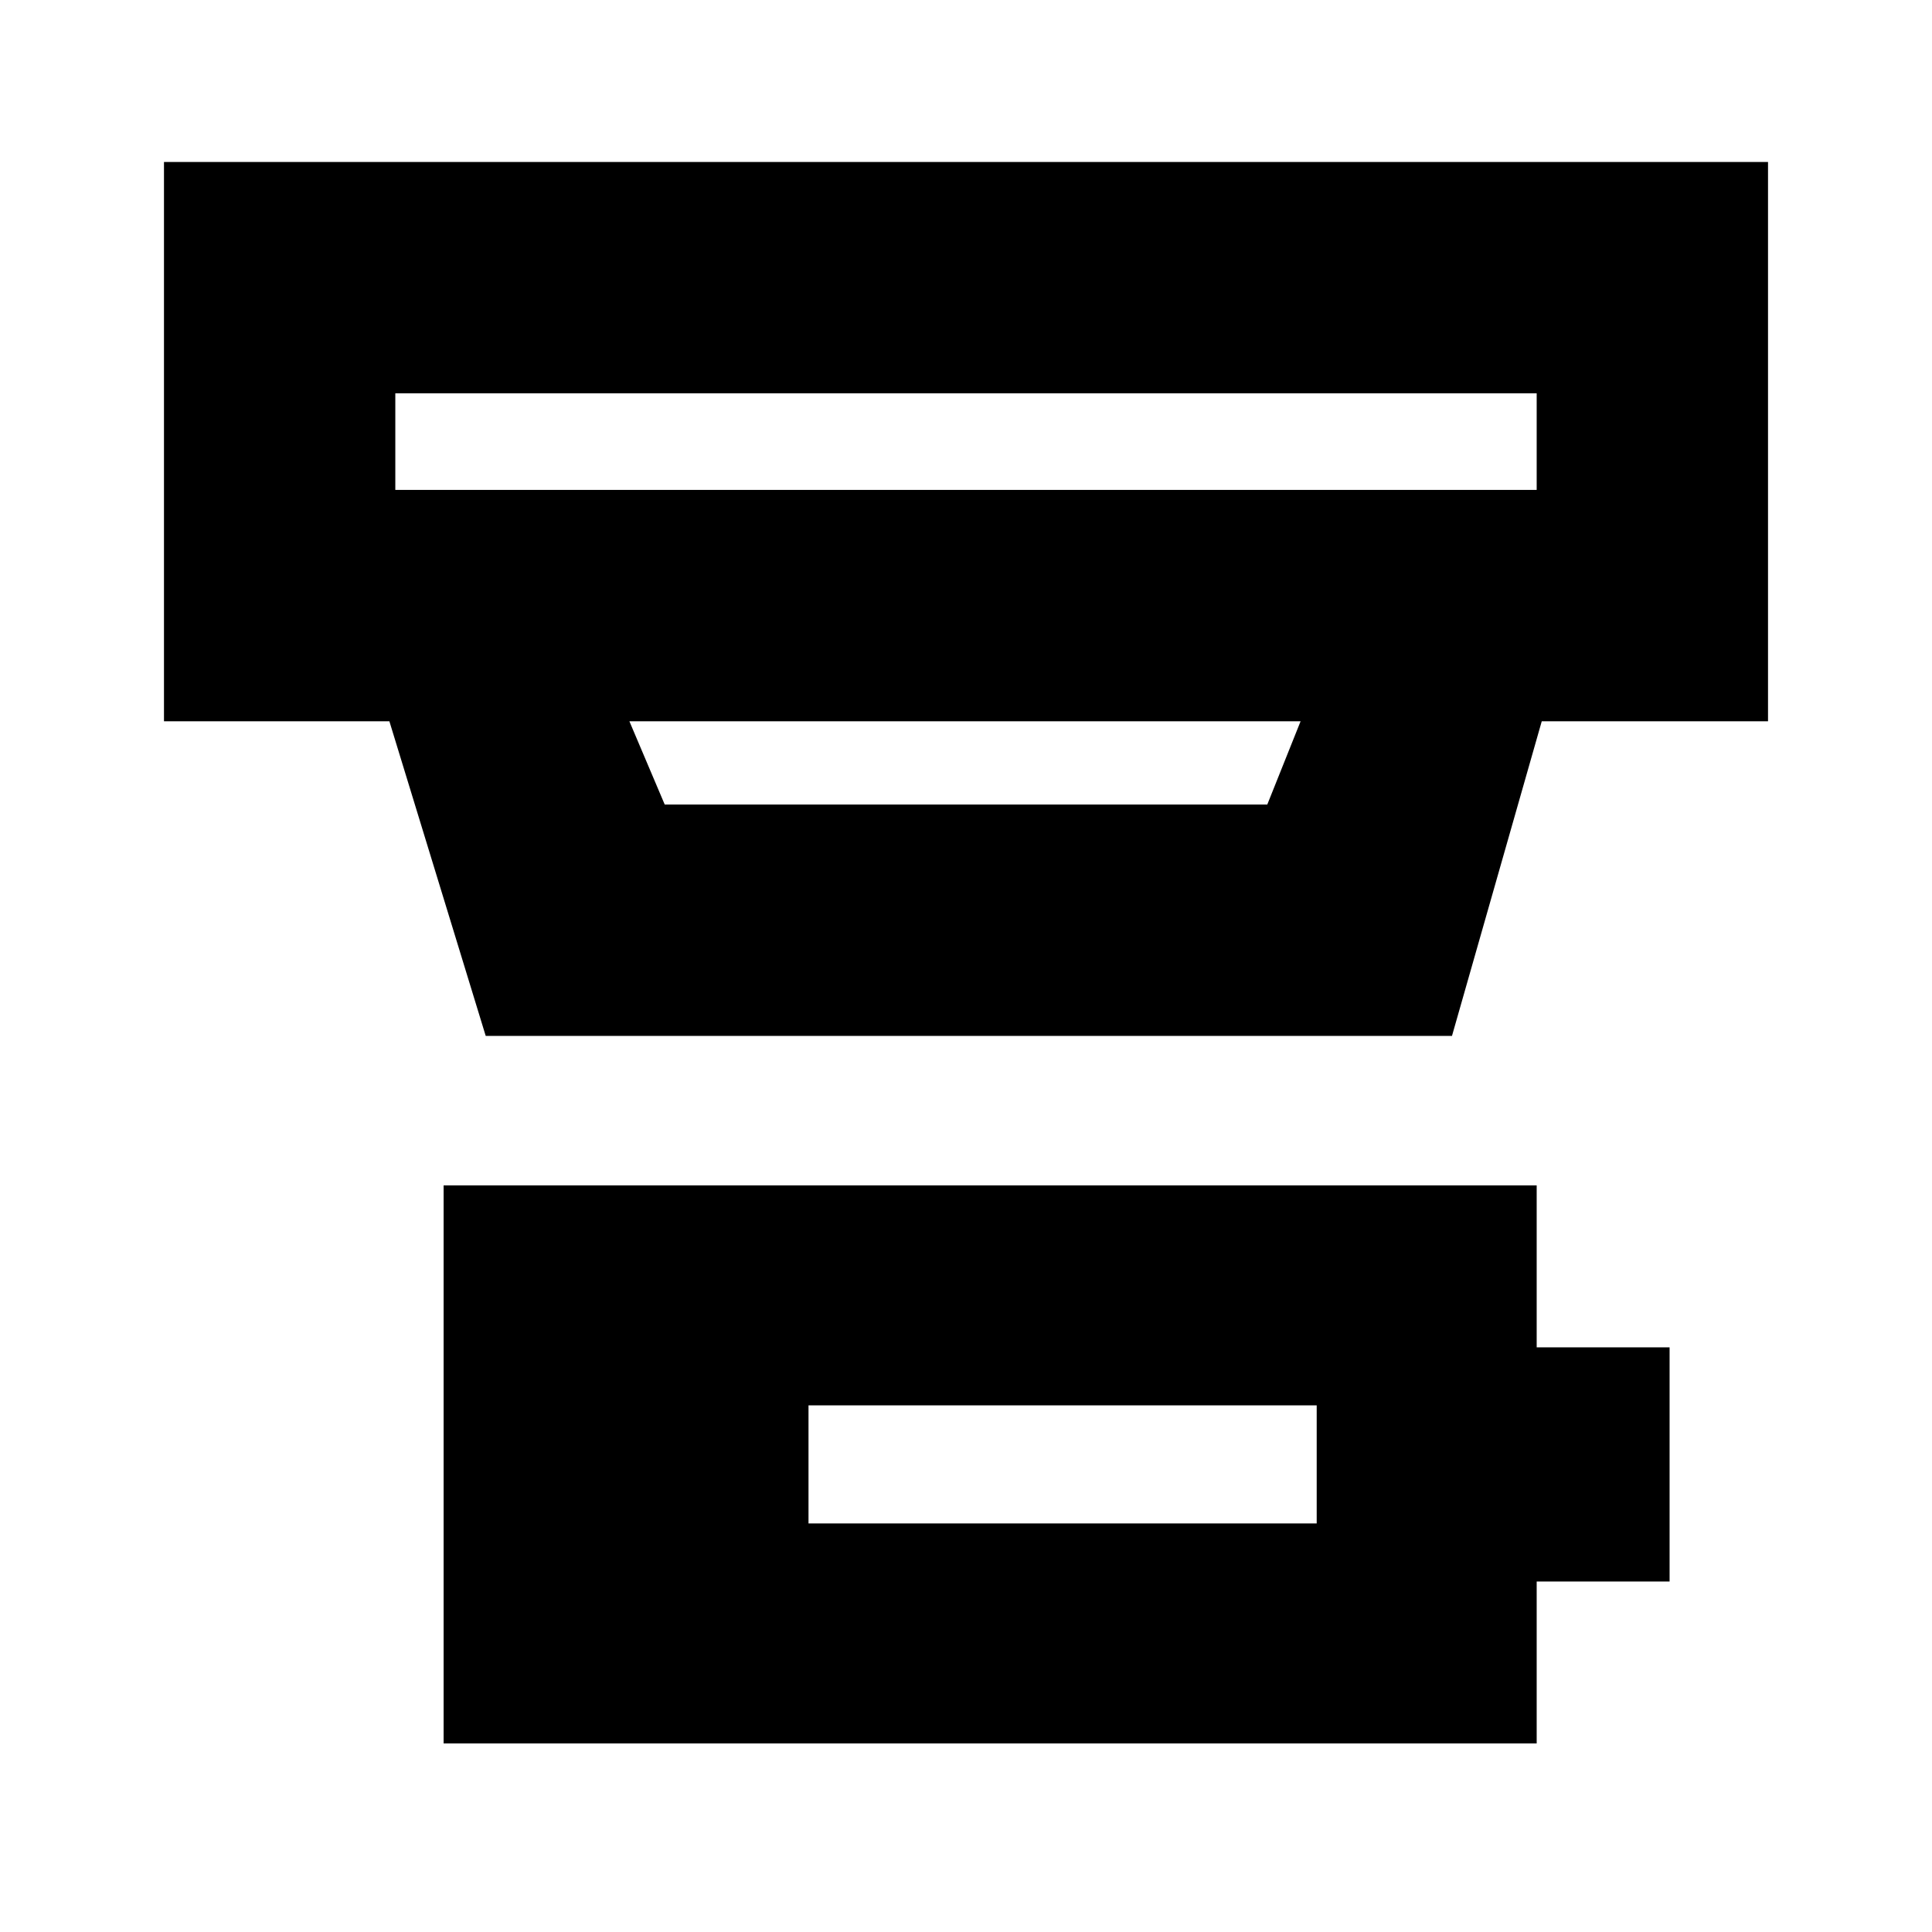 <svg xmlns="http://www.w3.org/2000/svg" height="20" viewBox="0 -960 960 960" width="20"><path d="M401.74-203h252.52v-58.69H401.74V-203ZM220.43-93.69V-371h543.14v80.48h66.04v116.35h-66.04v80.48H220.43Zm-24-670.88v48h567.14v-48H196.43Zm116.31 162.96 17.56 41.39h299.4l16.56-41.39H312.74Zm-71.39 156.35-47.87-156.35h-112v-277.91h797.04v277.91H766.09l-44.61 156.35H241.35Zm-44.92-319.31v48-48Z"/></svg>